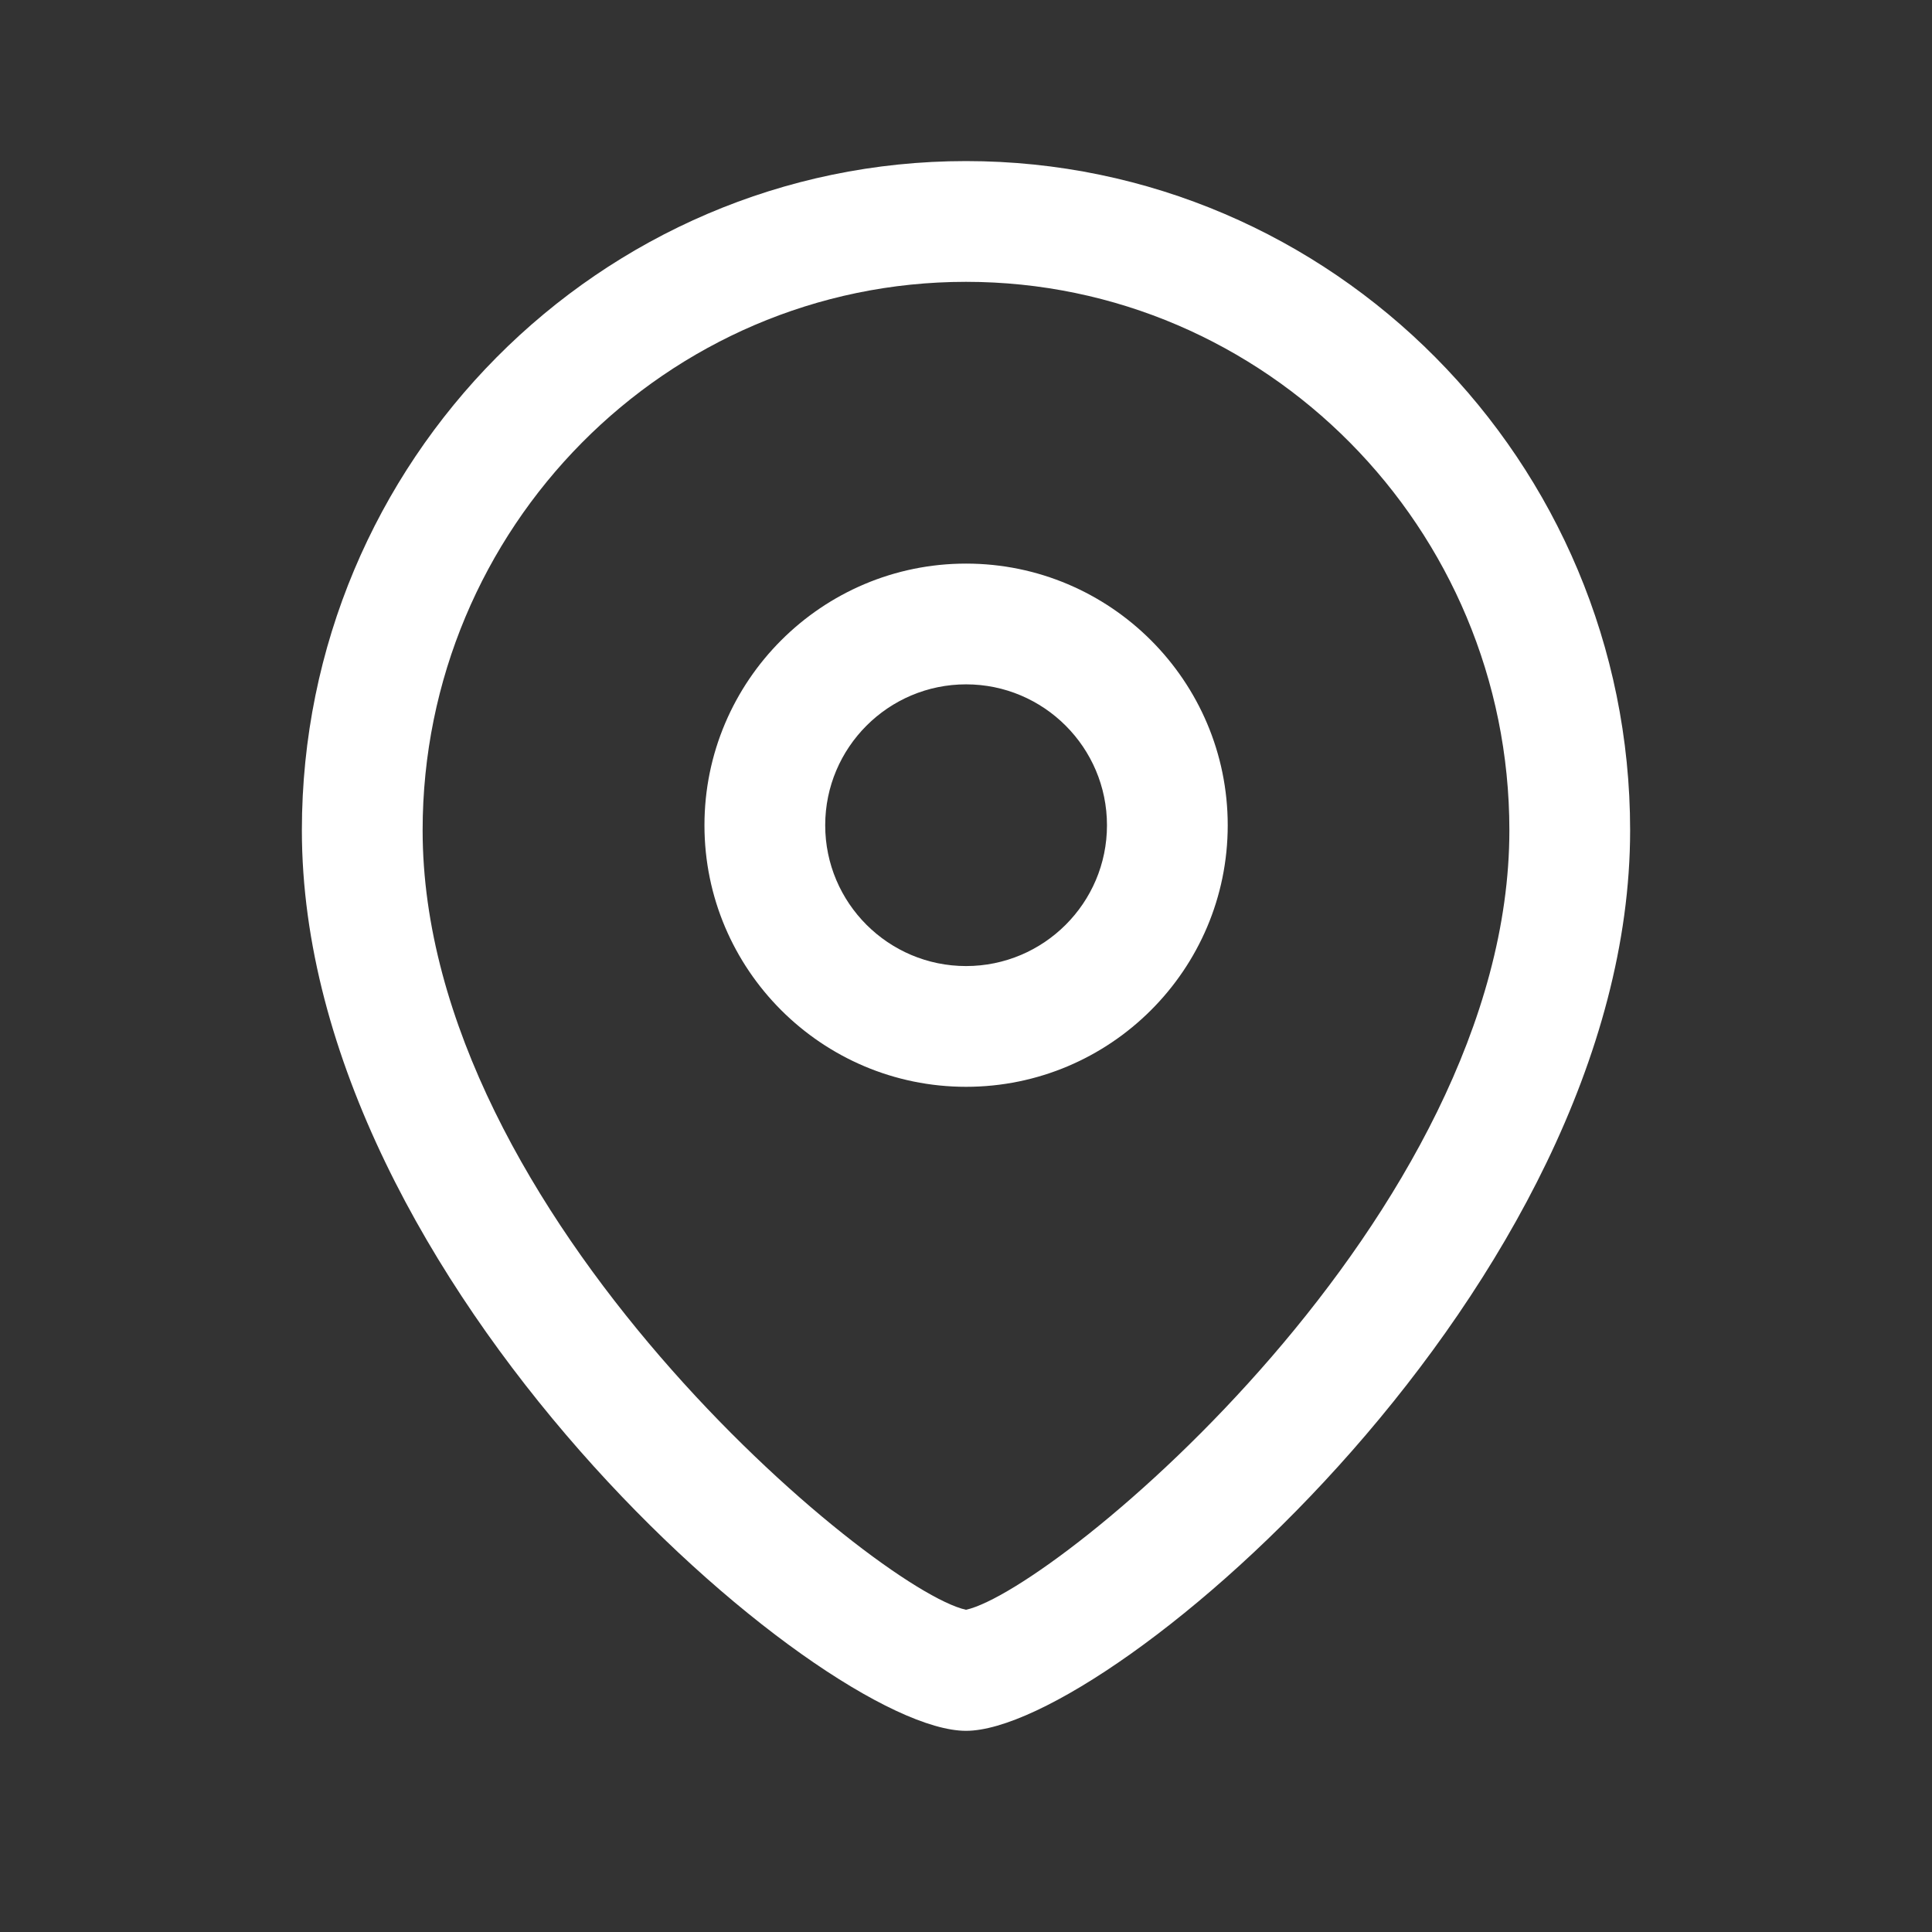 <svg width="32" height="32" viewBox="0 0 32 32" fill="none" xmlns="http://www.w3.org/2000/svg">
<rect x="0" y="0" width="32" height="32" fill="#333333" stroke="none"/>
<path fill-rule="evenodd" clip-rule="evenodd" d="M16 2.668C22.065 2.668 27 7.64 27 13.752C27 21.265 18.392 28.668 16 28.668C13.608 28.668 5 21.265 5 13.752C5 7.64 9.935 2.668 16 2.668ZM16 4.668C11.037 4.668 7 8.744 7 13.752C7 20.124 14.499 26.332 16 26.663C17.501 26.331 25 20.123 25 13.752C25 8.744 20.963 4.668 16 4.668ZM16.001 9.335C18.391 9.335 20.335 11.279 20.335 13.669C20.335 16.059 18.391 18.001 16.001 18.001C13.612 18.001 11.668 16.059 11.668 13.669C11.668 11.279 13.612 9.335 16.001 9.335ZM16.001 11.335C14.715 11.335 13.668 12.381 13.668 13.669C13.668 14.956 14.715 16.001 16.001 16.001C17.288 16.001 18.335 14.956 18.335 13.669C18.335 12.381 17.288 11.335 16.001 11.335Z" fill="white"/>
</svg>
